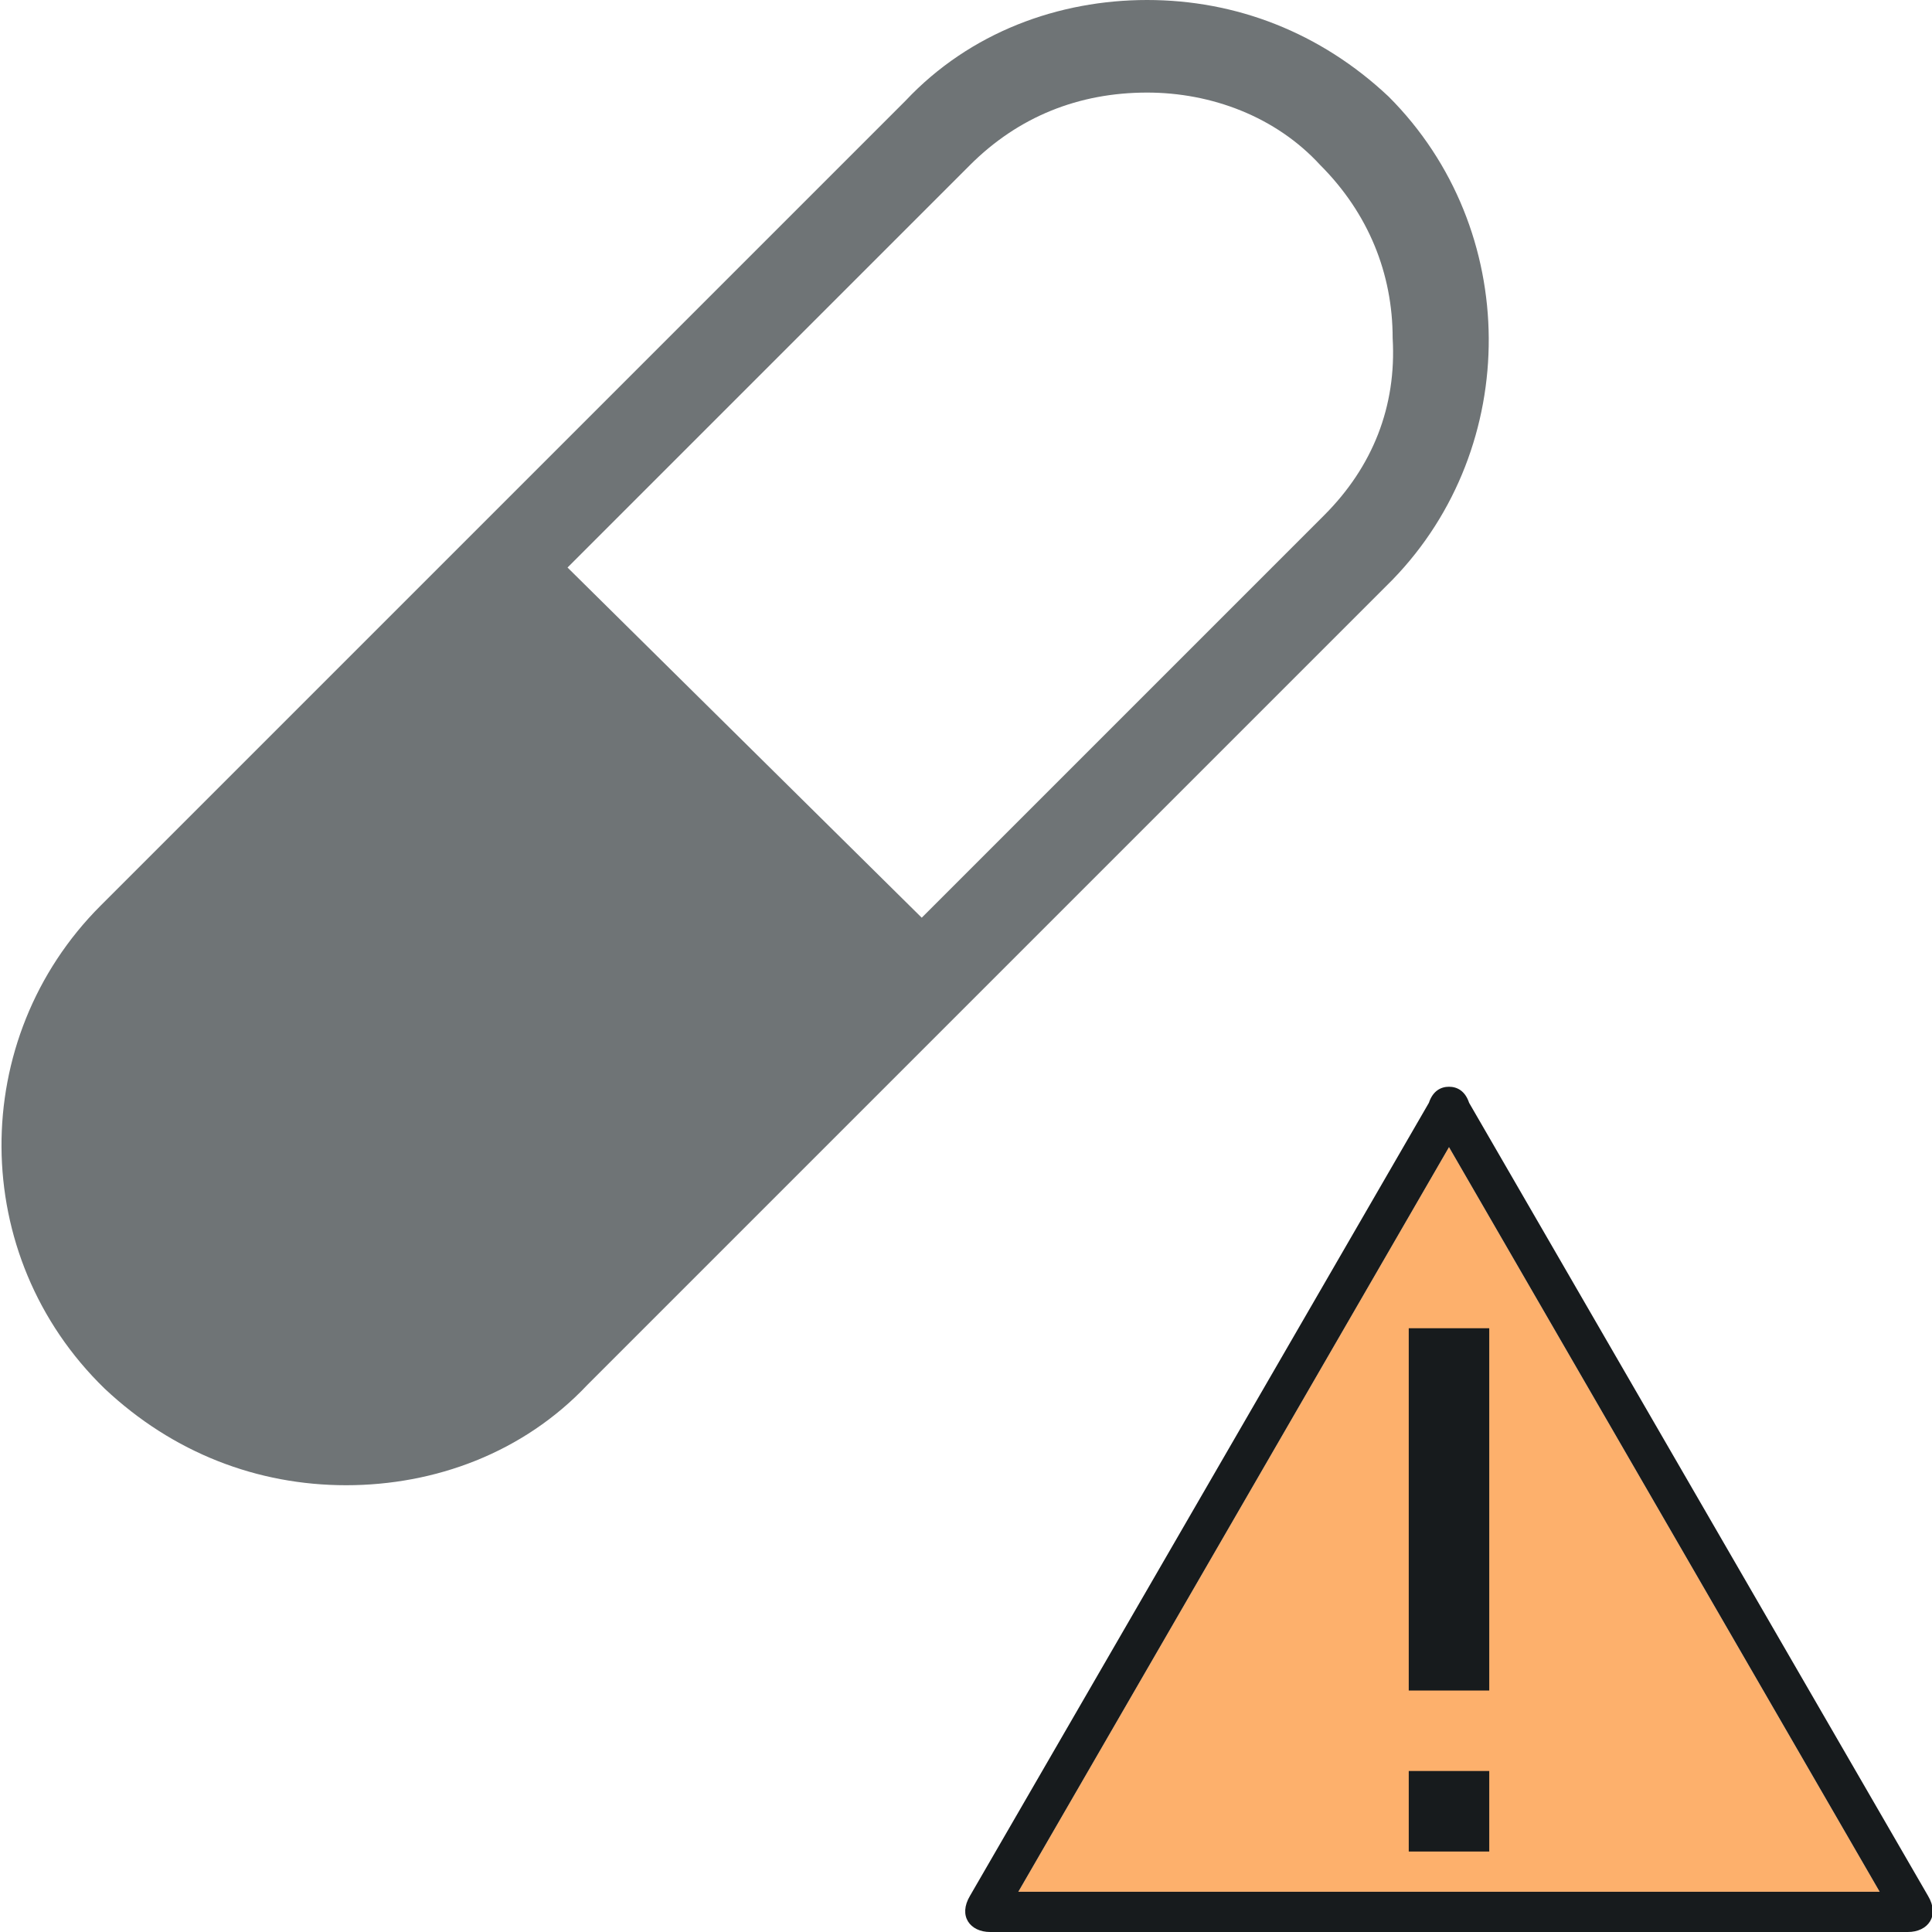 <?xml version="1.0" encoding="utf-8"?>
<!-- Generator: Adobe Illustrator 22.1.0, SVG Export Plug-In . SVG Version: 6.00 Build 0)  -->
<svg version="1.1" id="Layer_1" xmlns="http://www.w3.org/2000/svg" xmlns:xlink="http://www.w3.org/1999/xlink" x="0px" y="0px"
	 viewBox="0 0 48 48" enable-background="new 0 0 48 48" xml:space="preserve">
<polygon fill="#FDB06C" points="46.7,47 25.3,47 36,28.5 "/>
<path fill="#171B1D" d="M47.9,47.1L36.5,27.4C36.4,27.1,36.2,27,36,27s-0.4,0.1-0.5,0.4L24.1,47.1c-0.3,0.5,0,0.9,0.5,0.9h22.8
	C47.9,48,48.2,47.6,47.9,47.1z M25.3,47L36,28.5L46.7,47H25.3z M35,44h2v2h-2V44z M37,33v9h-2v-9H37z"/>
<path id="pill" fill="#6F7476" d="M34.5,2.4c-1.7-1.6-3.8-2.4-6-2.4s-4.4,0.8-6,2.5l-20,20c-3.3,3.3-3.3,8.7,0.1,12
	c1.7,1.6,3.8,2.4,6,2.4s4.4-0.8,6-2.5l20-20C37.8,11.1,37.8,5.7,34.5,2.4z M32.9,12.8l-10,10l-8.8-8.7l10-10
	c1.2-1.2,2.7-1.8,4.4-1.8c1.6,0,3.2,0.6,4.3,1.8c1.2,1.2,1.8,2.7,1.8,4.3C34.7,10.1,34.1,11.6,32.9,12.8z"/>
</svg>
